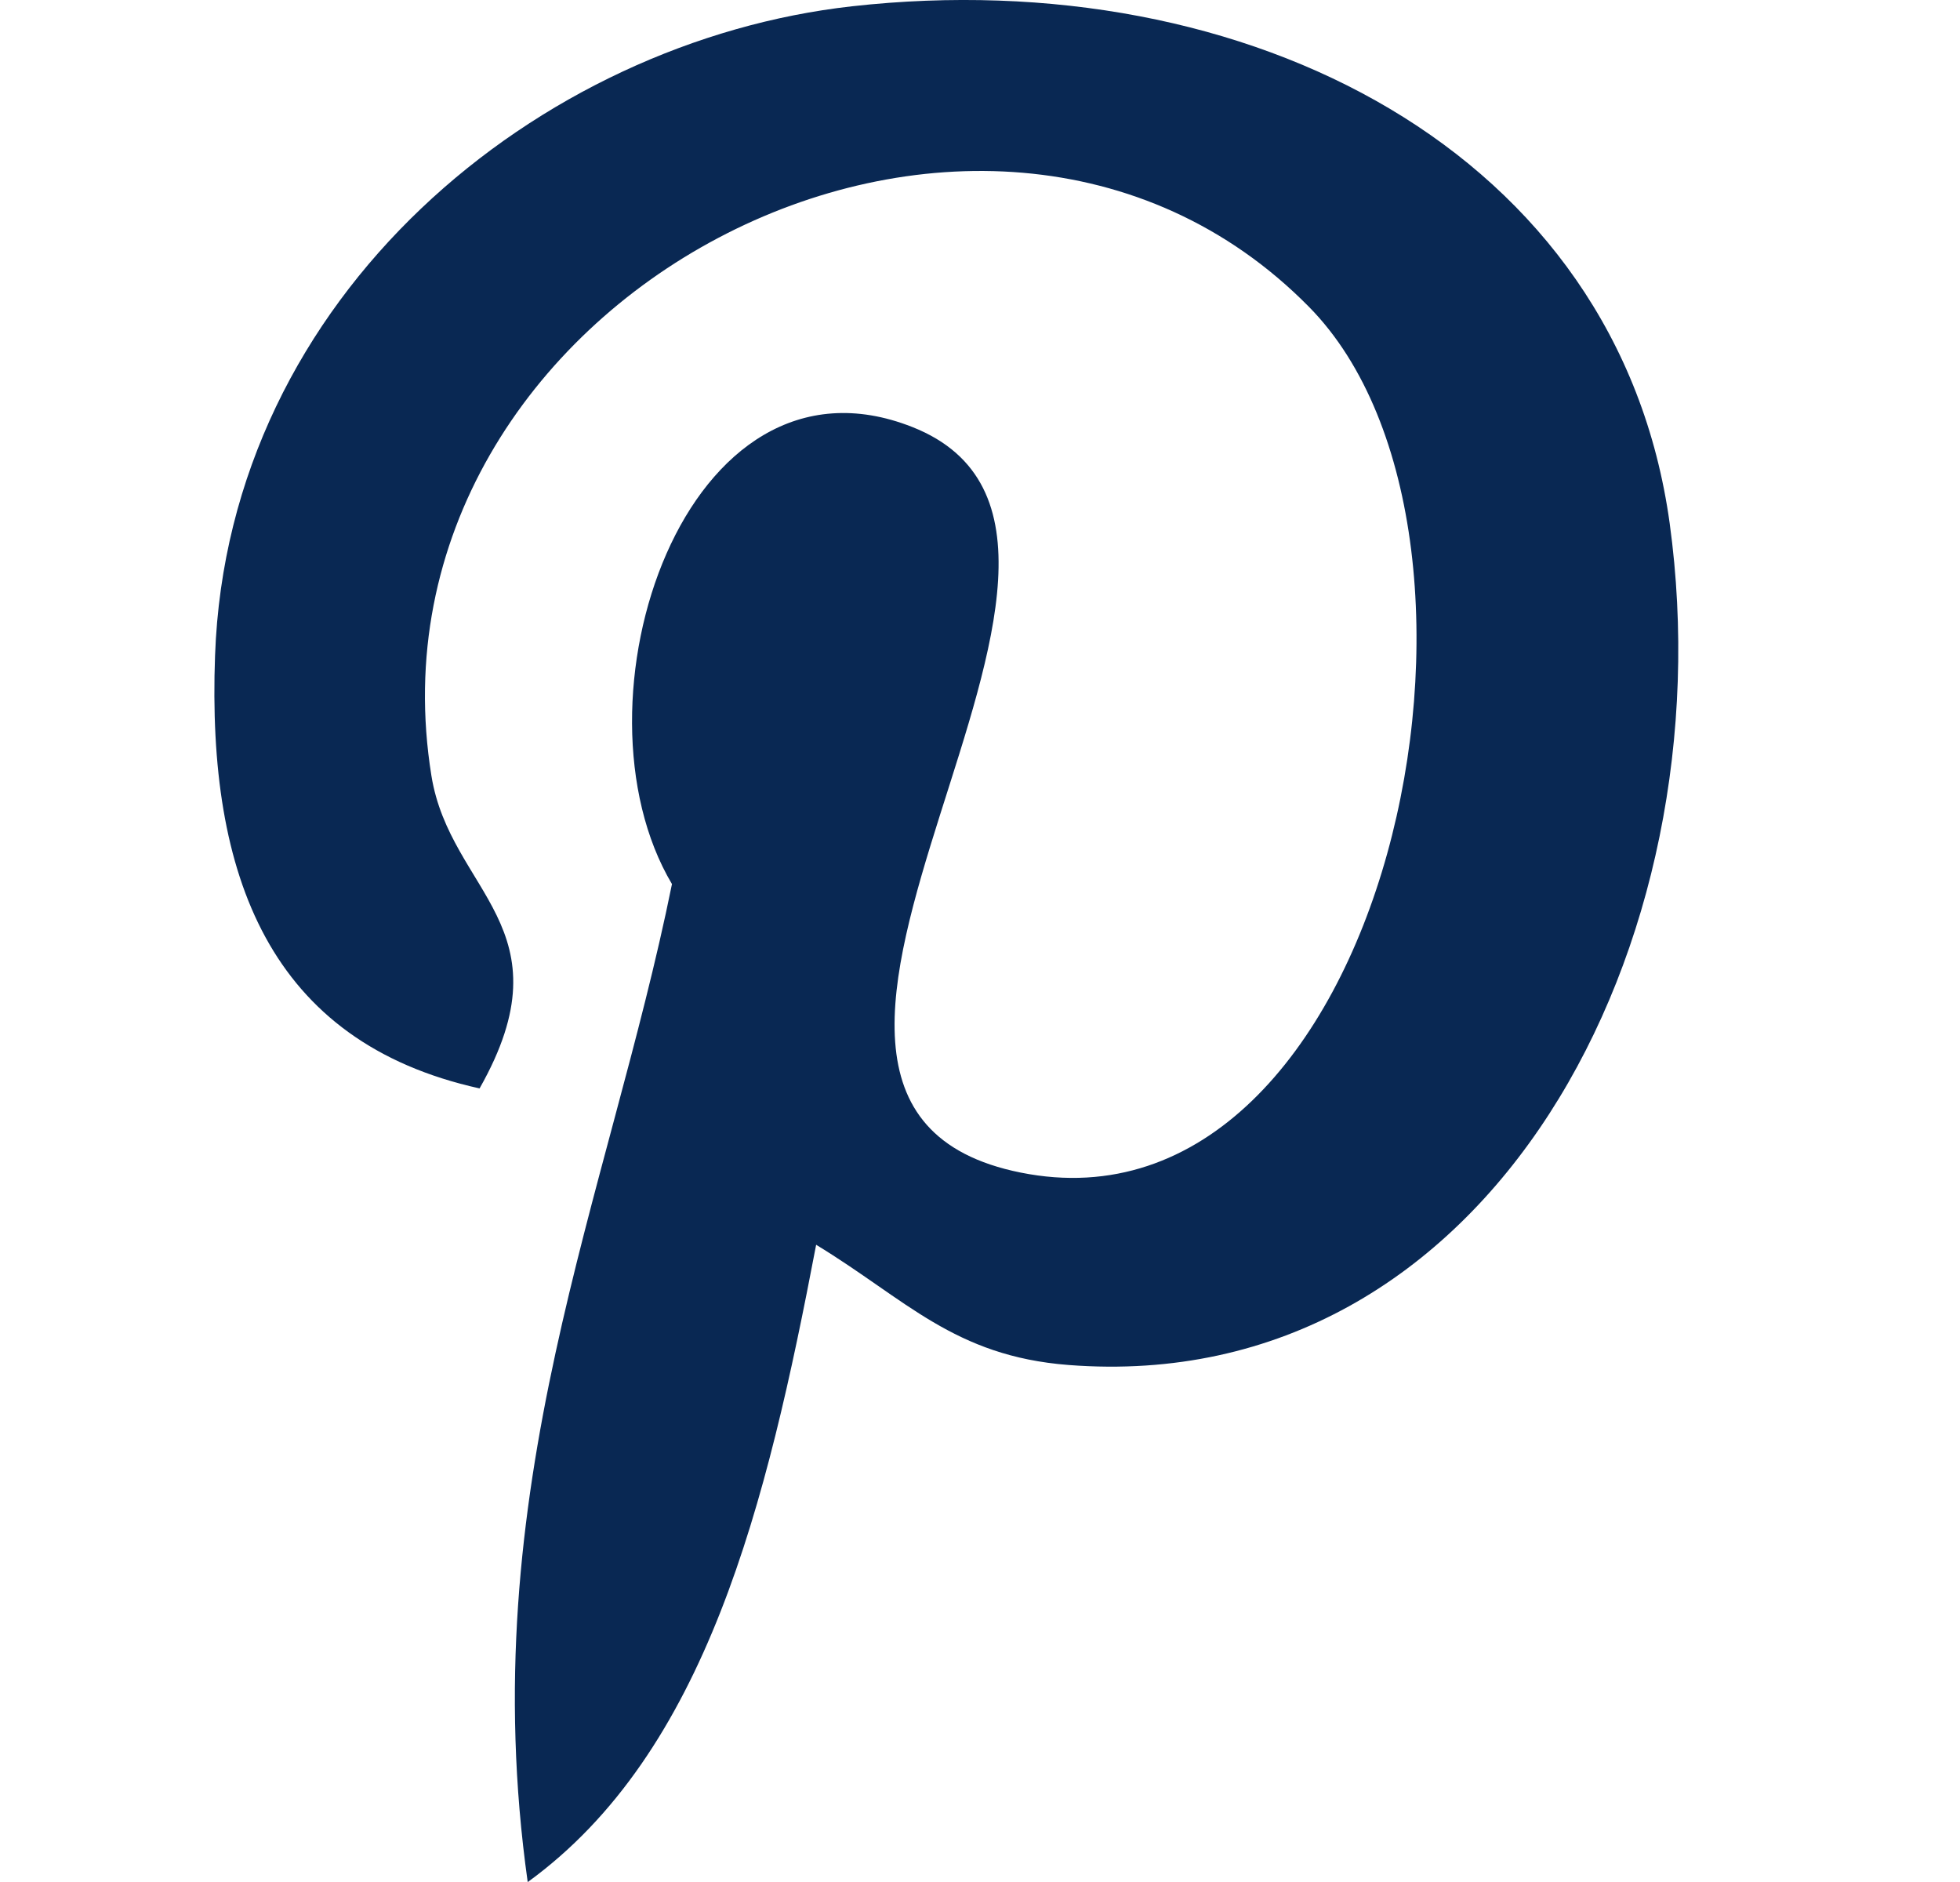 <svg width="25" height="24" viewBox="0 0 25 24" fill="none" xmlns="http://www.w3.org/2000/svg">
<g clip-path="url(#clip0_1176_4138)">
<path d="M10.869 0.08C6.881 0.525 2.907 3.752 2.743 8.361C2.64 11.176 3.439 13.287 6.117 13.88C7.279 11.829 5.742 11.377 5.503 9.894C4.521 3.815 12.514 -0.33 16.697 3.914C19.591 6.852 17.686 15.893 13.018 14.953C8.547 14.056 15.207 6.859 11.638 5.446C8.737 4.298 7.195 8.959 8.571 11.274C7.764 15.255 6.028 19.007 6.731 24.001C9.011 22.346 9.78 19.178 10.41 15.874C11.556 16.57 12.168 17.294 13.63 17.407C19.022 17.824 22.033 12.024 21.297 6.674C20.643 1.931 15.91 -0.482 10.869 0.08Z" fill="#092853"/>
</g>
<defs>
<clipPath id="clip0_1176_4138">
<rect width="24" height="24" fill="white" transform="translate(0.333)"/>
</clipPath>
</defs>
</svg>
